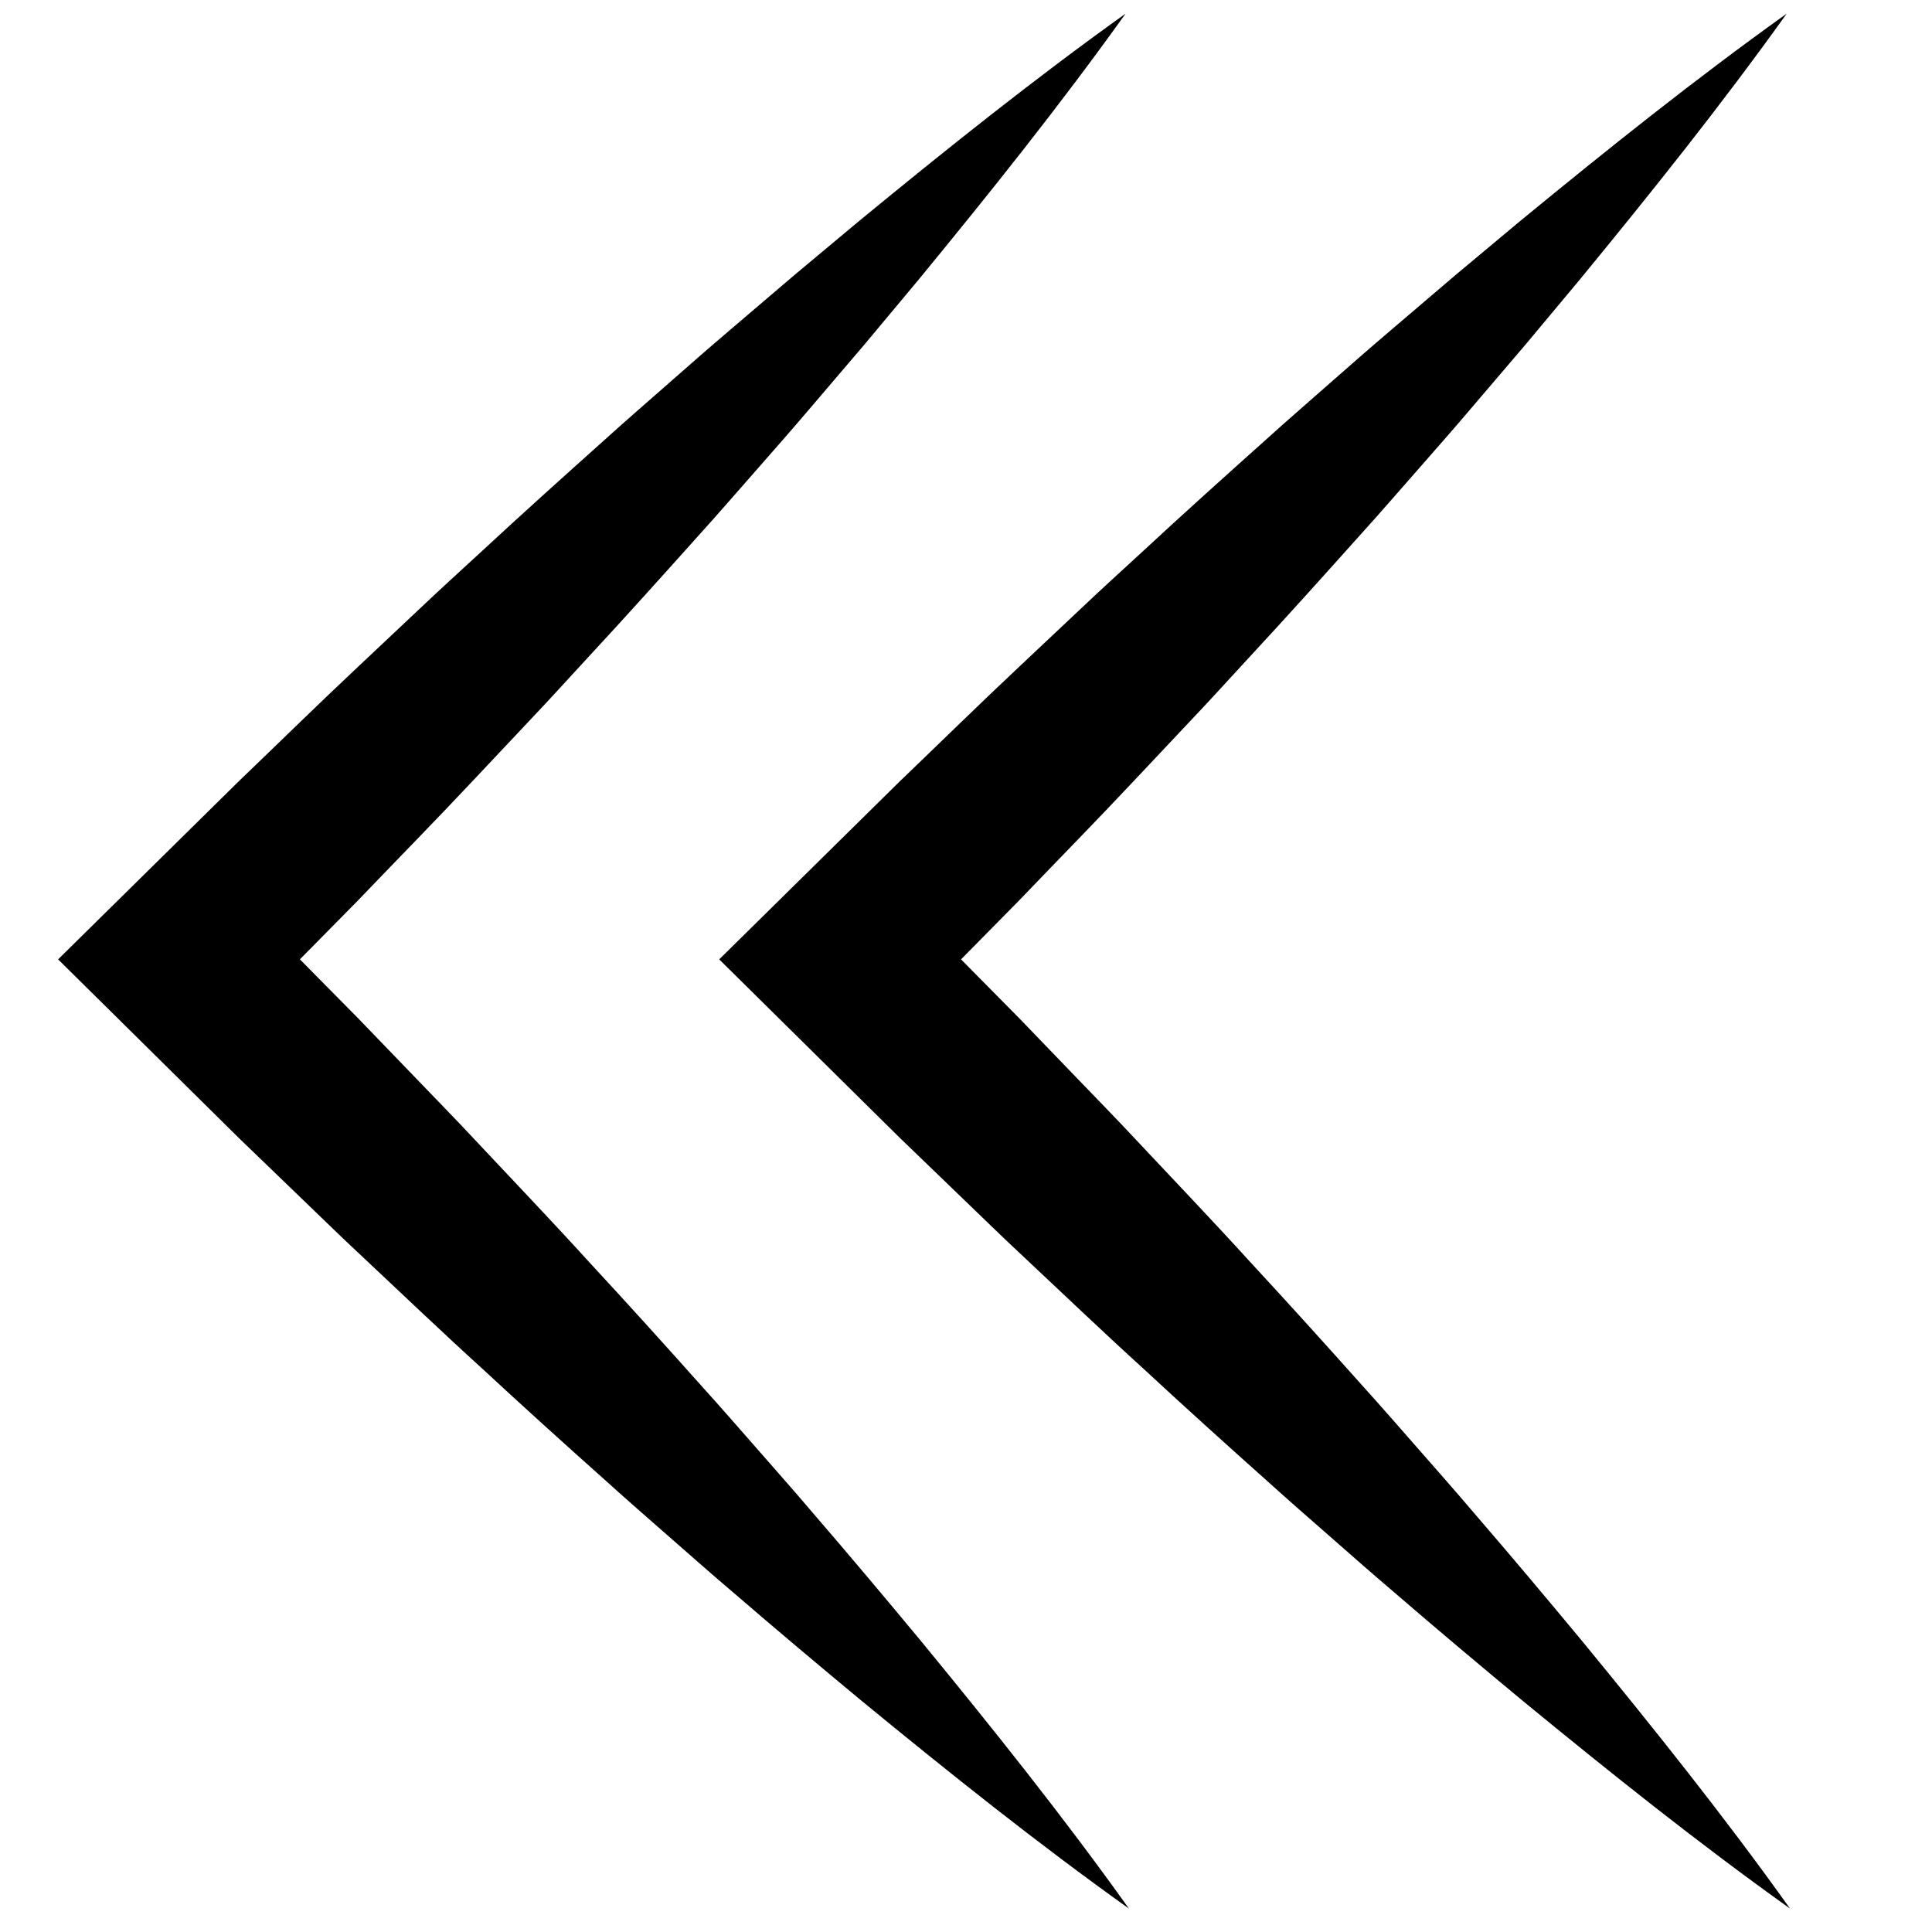 <?xml version="1.0" encoding="utf-8"?>
<!-- Generator: Adobe Illustrator 16.0.0, SVG Export Plug-In . SVG Version: 6.00 Build 0)  -->
<!DOCTYPE svg PUBLIC "-//W3C//DTD SVG 1.1//EN" "http://www.w3.org/Graphics/SVG/1.1/DTD/svg11.dtd">
<svg version="1.1" id="Calque_1" xmlns="http://www.w3.org/2000/svg" xmlns:xlink="http://www.w3.org/1999/xlink" x="0px" y="0px"
	 width="141.73px" height="141.73px" viewBox="0 0 141.73 141.73" enable-background="new 0 0 141.73 141.73" xml:space="preserve">
<g>
	<path d="M82.571,1c-4.821,6.742-9.965,13.163-15.18,19.512l-3.946,4.726l-3.993,4.681c-1.327,1.563-2.681,3.101-4.032,4.64
		c-1.355,1.536-2.691,3.091-4.066,4.606c-2.732,3.051-5.467,6.097-8.25,9.097c-1.389,1.502-2.759,3.023-4.169,4.504l-4.206,4.467
		c-2.798,2.984-5.666,5.898-8.495,8.851l-8.611,8.734v-8.869l8.652,8.754l4.272,4.431c1.419,1.482,2.86,2.942,4.258,4.445
		c2.807,2.995,5.646,5.959,8.408,8.999c2.791,3.012,5.544,6.06,8.28,9.126c1.379,1.522,2.727,3.075,4.083,4.62
		c1.353,1.548,2.718,3.085,4.048,4.655c2.688,3.115,5.337,6.268,7.967,9.439c5.23,6.373,10.391,12.817,15.223,19.59
		c-6.772-4.832-13.217-9.992-19.59-15.223c-3.172-2.63-6.324-5.279-9.439-7.967c-1.57-1.331-3.107-2.694-4.655-4.048
		c-1.545-1.355-3.098-2.704-4.62-4.083c-3.066-2.735-6.115-5.489-9.126-8.28c-3.04-2.762-6.003-5.601-8.999-8.407
		c-1.503-1.397-2.963-2.839-4.445-4.258l-4.431-4.272l-8.753-8.652l-4.493-4.44l4.493-4.429l8.734-8.611
		c2.953-2.829,5.867-5.697,8.851-8.495l4.467-4.206c1.481-1.41,3.002-2.78,4.504-4.169c3-2.783,6.046-5.518,9.097-8.25
		c1.516-1.375,3.07-2.711,4.606-4.067c1.539-1.352,3.077-2.705,4.641-4.032l4.681-3.993l4.726-3.947
		C69.408,10.965,75.829,5.822,82.571,1z"/>
</g>
<g>
	<path d="M131.071,1c-4.821,6.742-9.965,13.163-15.18,19.512l-3.946,4.726l-3.993,4.681c-1.327,1.563-2.681,3.101-4.032,4.64
		c-1.355,1.536-2.691,3.091-4.066,4.606c-2.732,3.051-5.467,6.097-8.25,9.097c-1.389,1.502-2.759,3.023-4.169,4.504l-4.206,4.467
		c-2.798,2.984-5.665,5.898-8.494,8.851l-8.611,8.734v-8.869l8.652,8.754l4.271,4.431c1.419,1.482,2.86,2.942,4.258,4.445
		c2.807,2.995,5.646,5.959,8.408,8.999c2.79,3.012,5.543,6.06,8.279,9.126c1.379,1.522,2.727,3.075,4.083,4.62
		c1.353,1.548,2.718,3.085,4.048,4.655c2.688,3.115,5.337,6.268,7.967,9.439c5.23,6.373,10.391,12.817,15.223,19.59
		c-6.772-4.832-13.217-9.992-19.59-15.223c-3.172-2.63-6.324-5.279-9.439-7.967c-1.57-1.331-3.107-2.694-4.655-4.048
		c-1.545-1.355-3.099-2.704-4.62-4.083c-3.066-2.735-6.115-5.489-9.126-8.28c-3.04-2.762-6.003-5.601-8.999-8.407
		c-1.503-1.397-2.963-2.839-4.445-4.258l-4.431-4.272l-8.754-8.652l-4.493-4.44l4.493-4.429l8.734-8.611
		c2.953-2.829,5.867-5.697,8.851-8.495l4.467-4.206c1.481-1.41,3.002-2.78,4.504-4.169c3-2.783,6.047-5.518,9.098-8.25
		c1.516-1.375,3.07-2.711,4.605-4.067c1.539-1.352,3.077-2.705,4.641-4.032l4.681-3.993l4.726-3.947
		C117.908,10.965,124.329,5.822,131.071,1z"/>
</g>
</svg>
